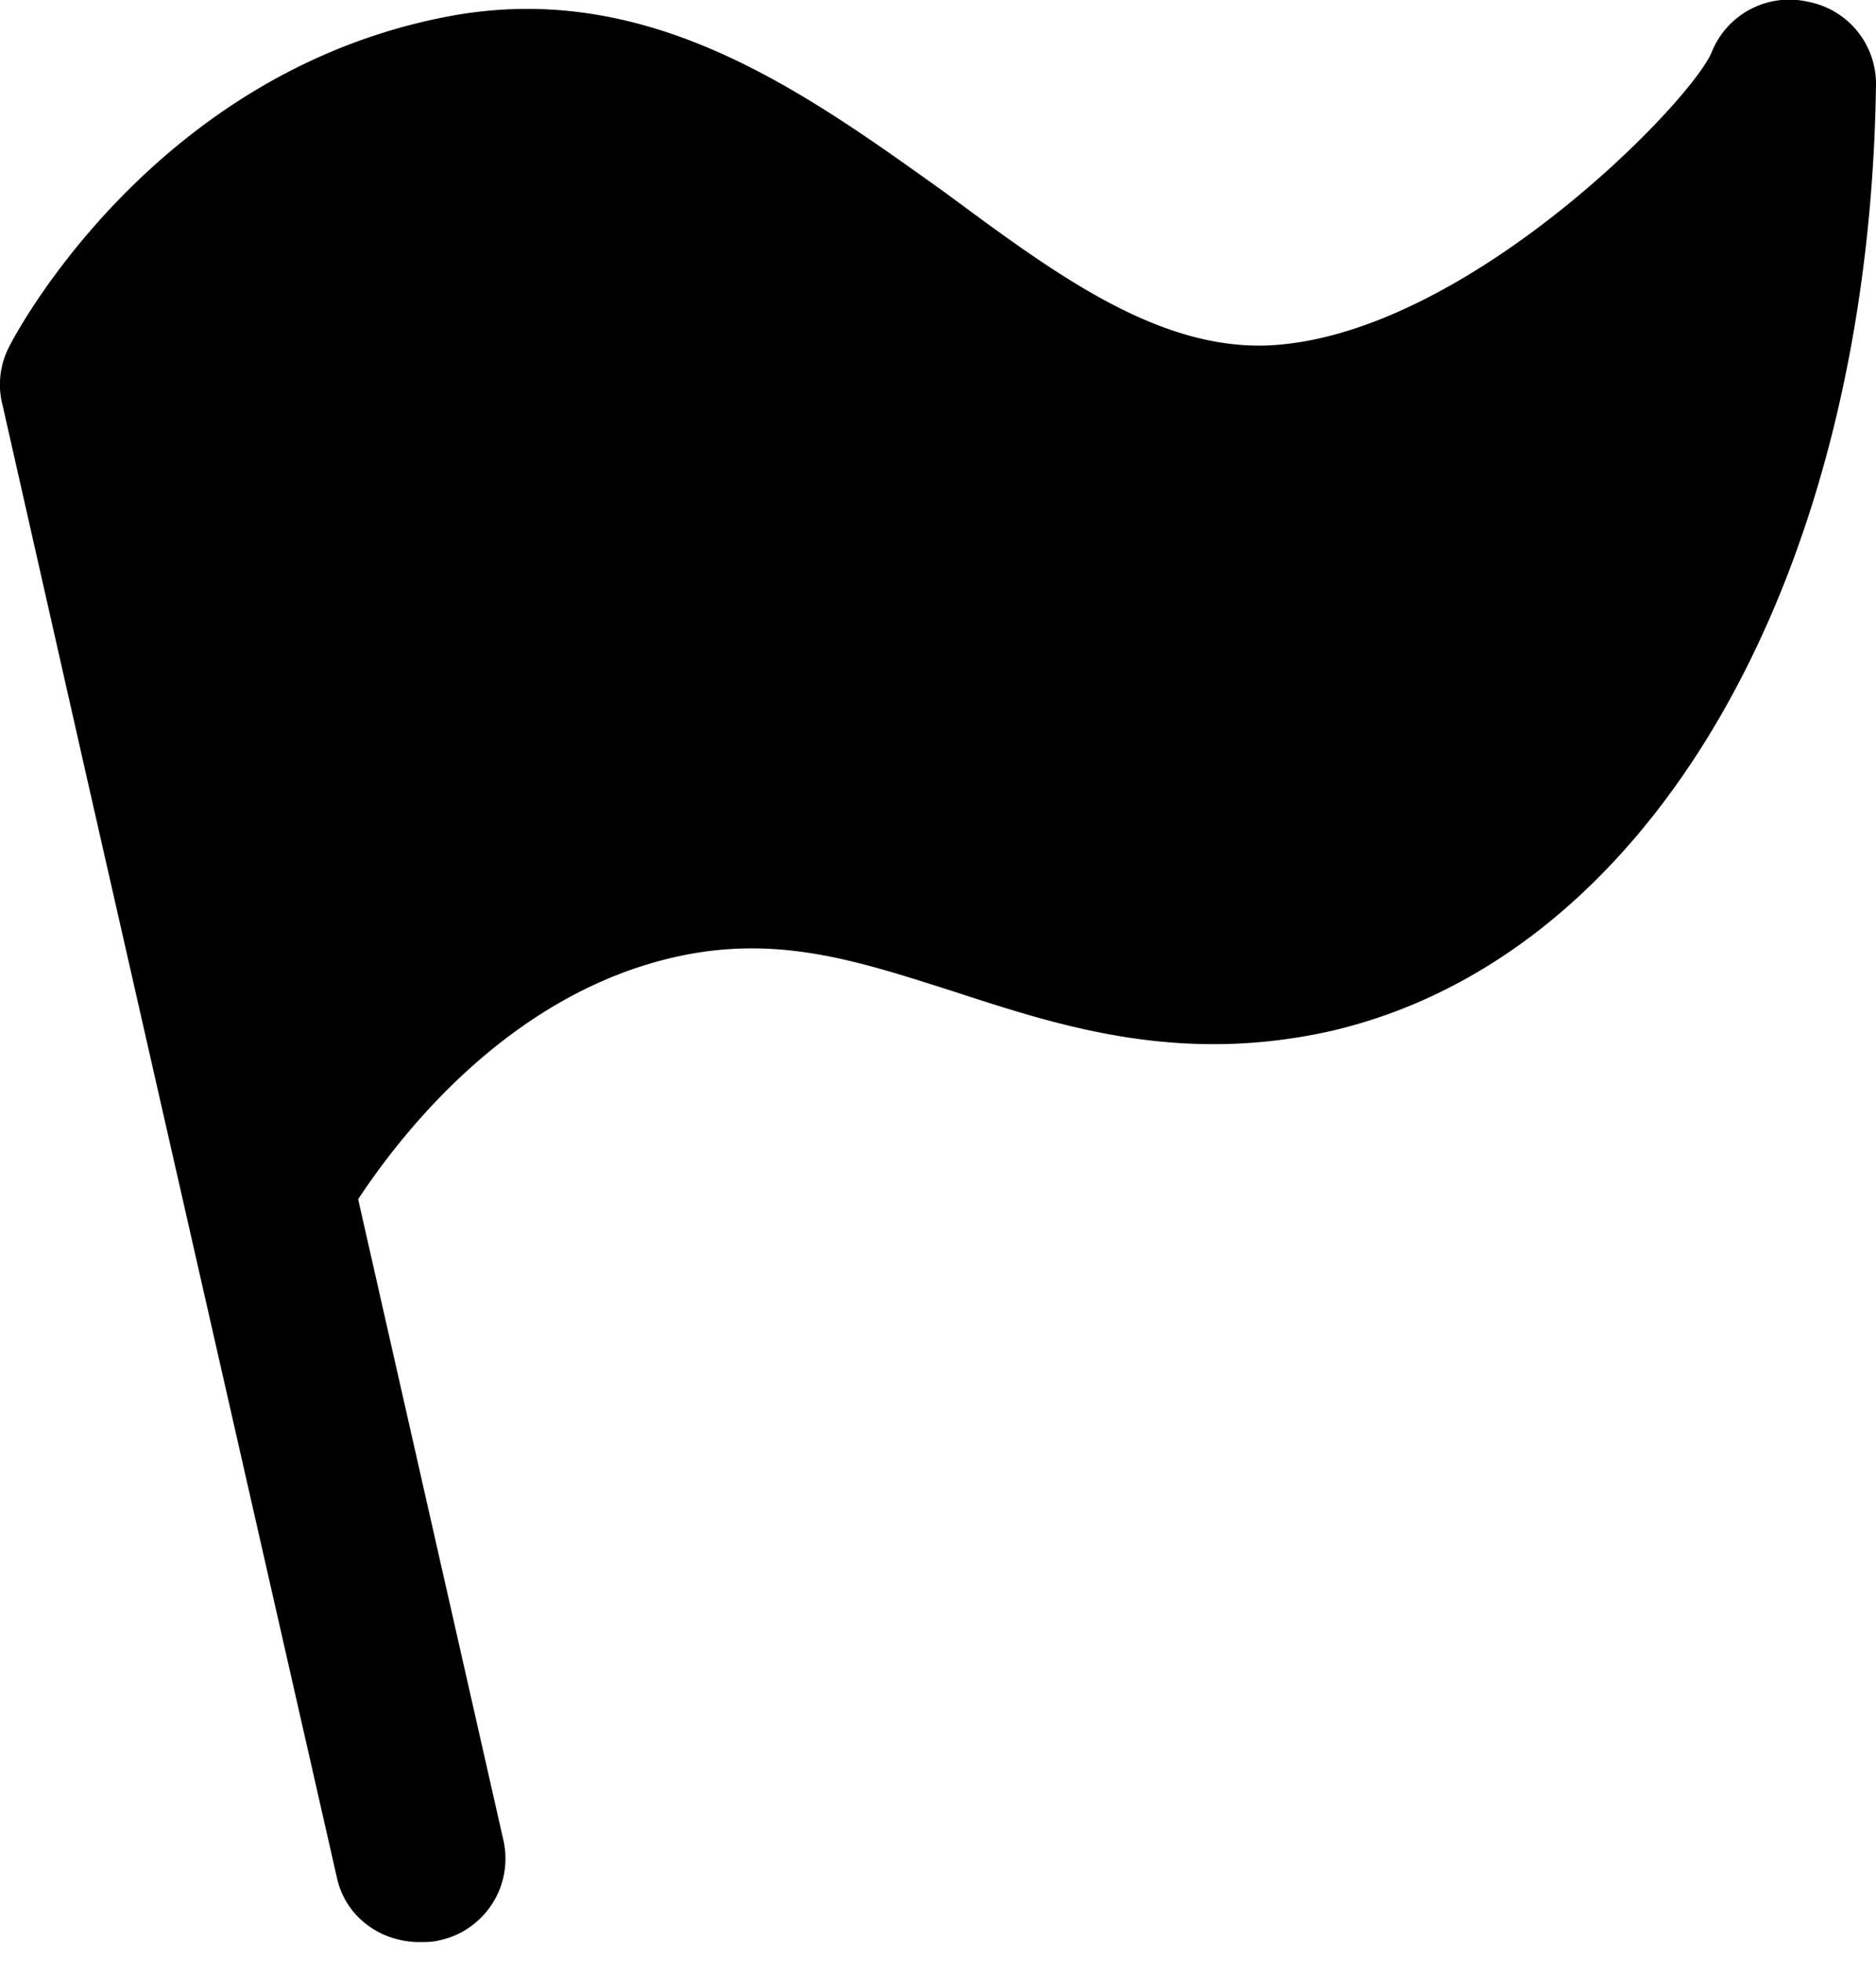 <svg xmlns="http://www.w3.org/2000/svg" xmlns:xlink="http://www.w3.org/1999/xlink" width="22" height="23" viewBox="0 0 22 23"><defs><path id="a" d="M135.2 4324.02a.98.98 0 0 0-1.13.6c-.27.61-2.92 3.33-5.2 3.43-1.3.05-2.5-.84-3.77-1.78-1.65-1.18-3.48-2.52-5.83-2.08-3.47.65-5.1 3.74-5.17 3.89-.1.2-.13.44-.07.67l1 4.42 2.92 12.84c.1.47.52.76.97.76.08 0 .15 0 .23-.02a.98.98 0 0 0 .75-1.19l-1.7-7.5c.45-.68 1.72-2.39 3.72-2.84 1.2-.27 2.15.05 3.25.4 1.23.4 2.63.87 4.43.47 3.77-.87 6.32-5.32 6.4-11.1a.98.98 0 0 0-.8-.97z"/></defs><use xlink:href="#a" transform="translate(-114 -4324)"/></svg>